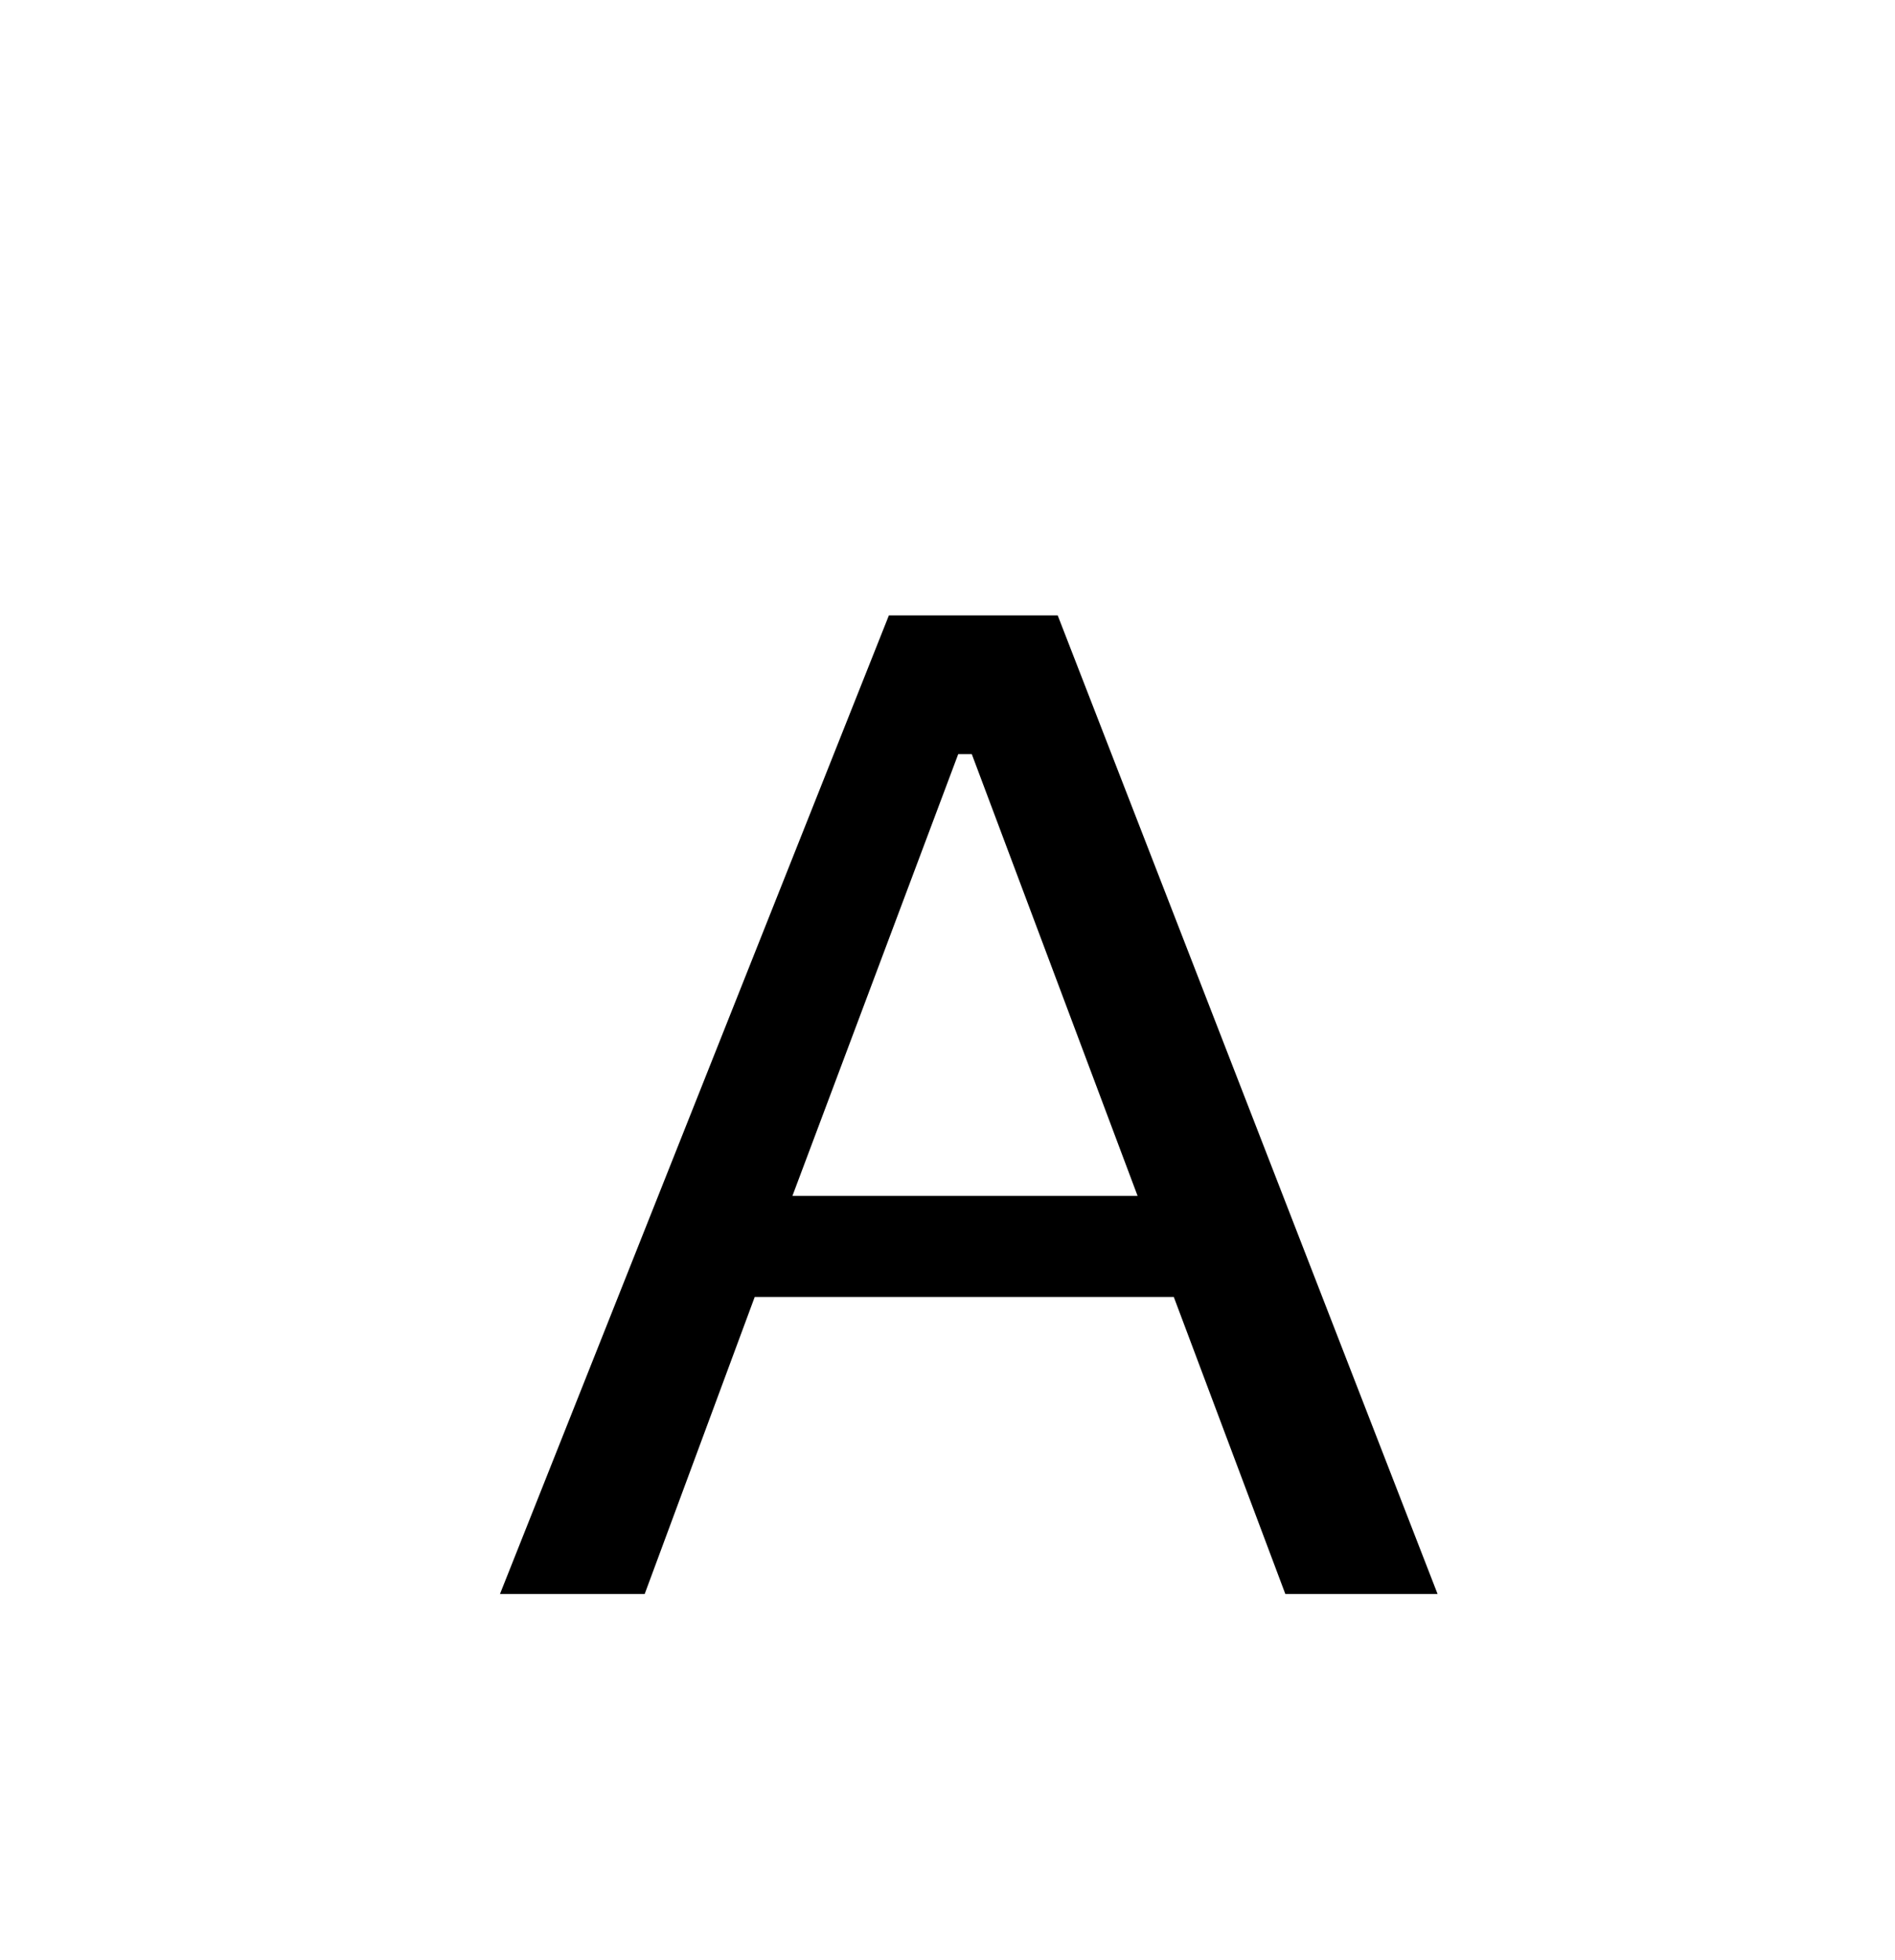 <svg width="88" height="91" viewBox="0 0 88 91" fill="none" xmlns="http://www.w3.org/2000/svg">
<g filter="url(#filter0_d_252_32)">
<rect x="4" y="3" width="80" height="80" rx="15" fill="white"/>
<g filter="url(#filter1_d_252_32)">
<path d="M41.278 20.57H49.118L66.758 66H59.688L54.508 52.21H35.048L29.938 66H23.218L41.278 20.57ZM52.828 47.52L45.128 27.01H44.498L36.798 47.52H52.828Z" fill="black"/>
</g>
</g>
<defs>
<filter id="filter0_d_252_32" x="0" y="3" width="88" height="88" filterUnits="userSpaceOnUse" color-interpolation-filters="sRGB">
<feFlood flood-opacity="0" result="BackgroundImageFix"/>
<feColorMatrix in="SourceAlpha" type="matrix" values="0 0 0 0 0 0 0 0 0 0 0 0 0 0 0 0 0 0 127 0" result="hardAlpha"/>
<feOffset dy="4"/>
<feGaussianBlur stdDeviation="2"/>
<feComposite in2="hardAlpha" operator="out"/>
<feColorMatrix type="matrix" values="0 0 0 0 0 0 0 0 0 0 0 0 0 0 0 0 0 0 0.25 0"/>
<feBlend mode="normal" in2="BackgroundImageFix" result="effect1_dropShadow_252_32"/>
<feBlend mode="normal" in="SourceGraphic" in2="effect1_dropShadow_252_32" result="shape"/>
</filter>
<filter id="filter1_d_252_32" x="19.219" y="20.57" width="51.539" height="53.43" filterUnits="userSpaceOnUse" color-interpolation-filters="sRGB">
<feFlood flood-opacity="0" result="BackgroundImageFix"/>
<feColorMatrix in="SourceAlpha" type="matrix" values="0 0 0 0 0 0 0 0 0 0 0 0 0 0 0 0 0 0 127 0" result="hardAlpha"/>
<feOffset dy="4"/>
<feGaussianBlur stdDeviation="2"/>
<feComposite in2="hardAlpha" operator="out"/>
<feColorMatrix type="matrix" values="0 0 0 0 0 0 0 0 0 0 0 0 0 0 0 0 0 0 0.25 0"/>
<feBlend mode="normal" in2="BackgroundImageFix" result="effect1_dropShadow_252_32"/>
<feBlend mode="normal" in="SourceGraphic" in2="effect1_dropShadow_252_32" result="shape"/>
</filter>
</defs>
</svg>
